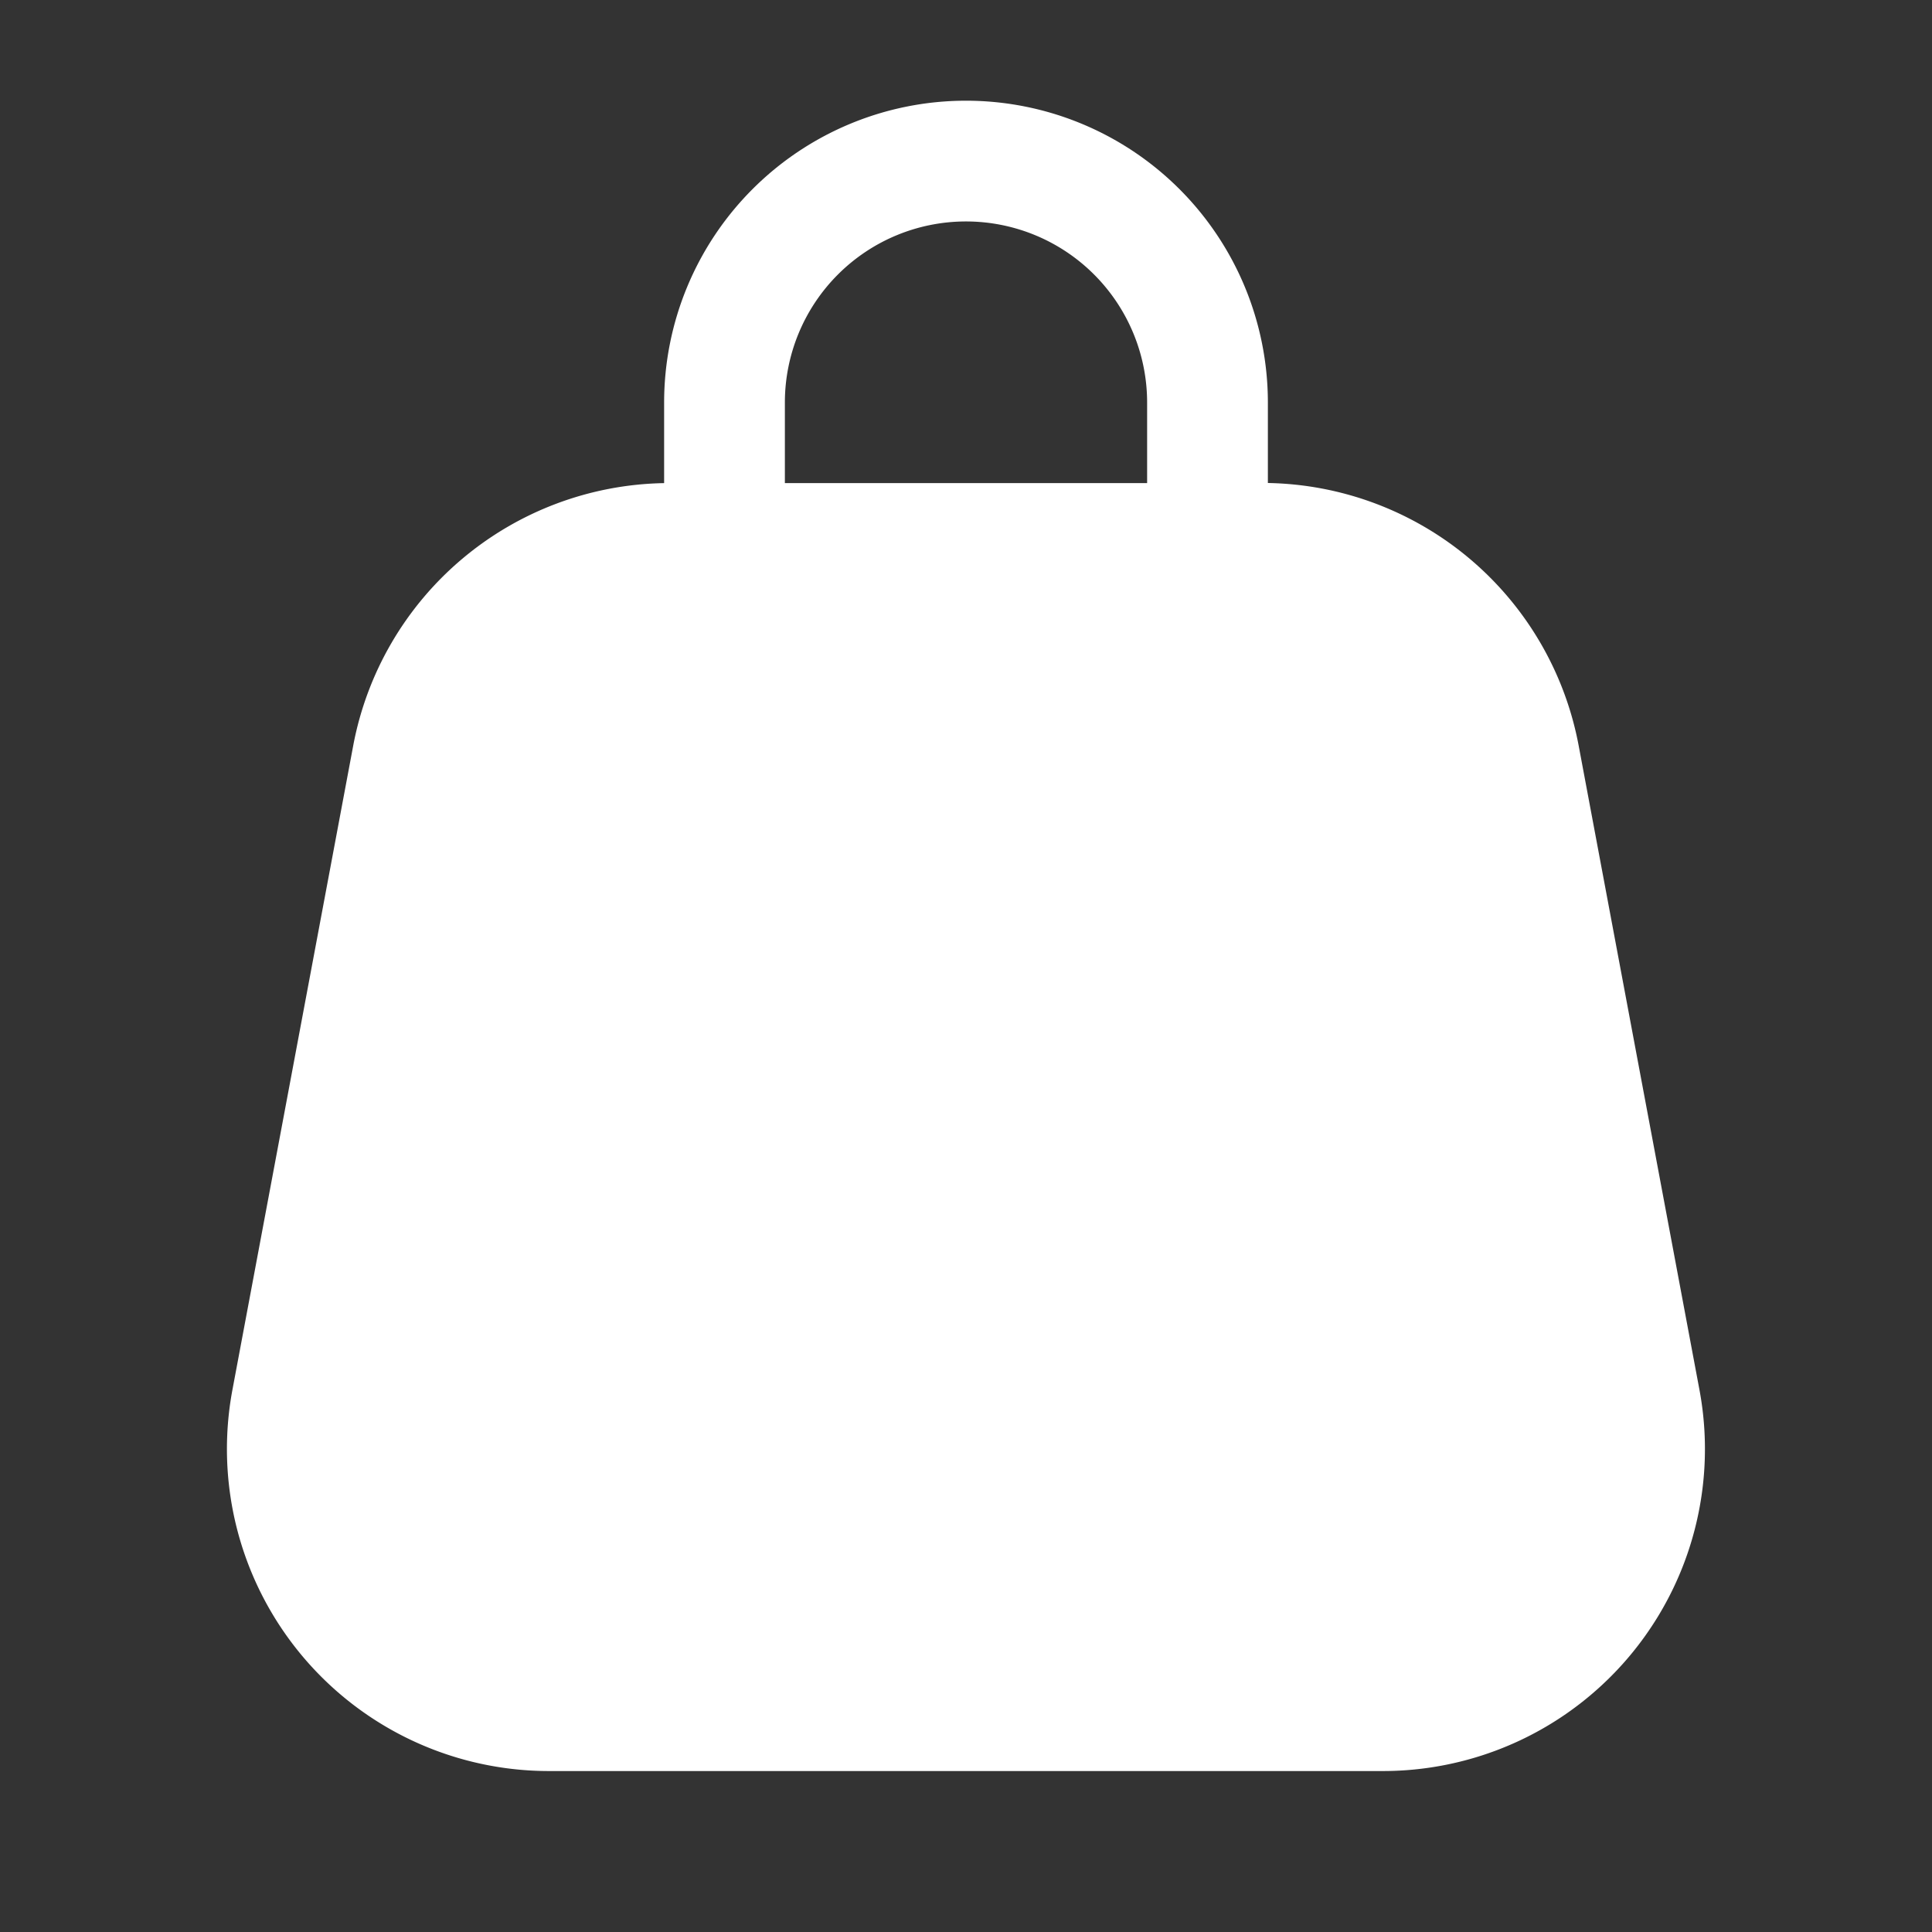 <svg width="16" height="16" fill="none" xmlns="http://www.w3.org/2000/svg"><rect width="100%" height="100%" fill="#333333" stroke="none"/><path fill-rule="evenodd" clip-rule="evenodd" d="M8 .834a2.5 2.5 0 00-2.5 2.5v.667a2.667 2.667 0 00-2.575 2.175l-1 5.333a2.667 2.667 0 002.621 3.158h6.907a2.667 2.667 0 002.621-3.158l-1-5.333A2.667 2.667 0 0010.5 4v-.667A2.5 2.5 0 008 .834zm1.5 3.167v-.667a1.5 1.5 0 00-3 0v.667h3z" fill="#FFF"/></svg>